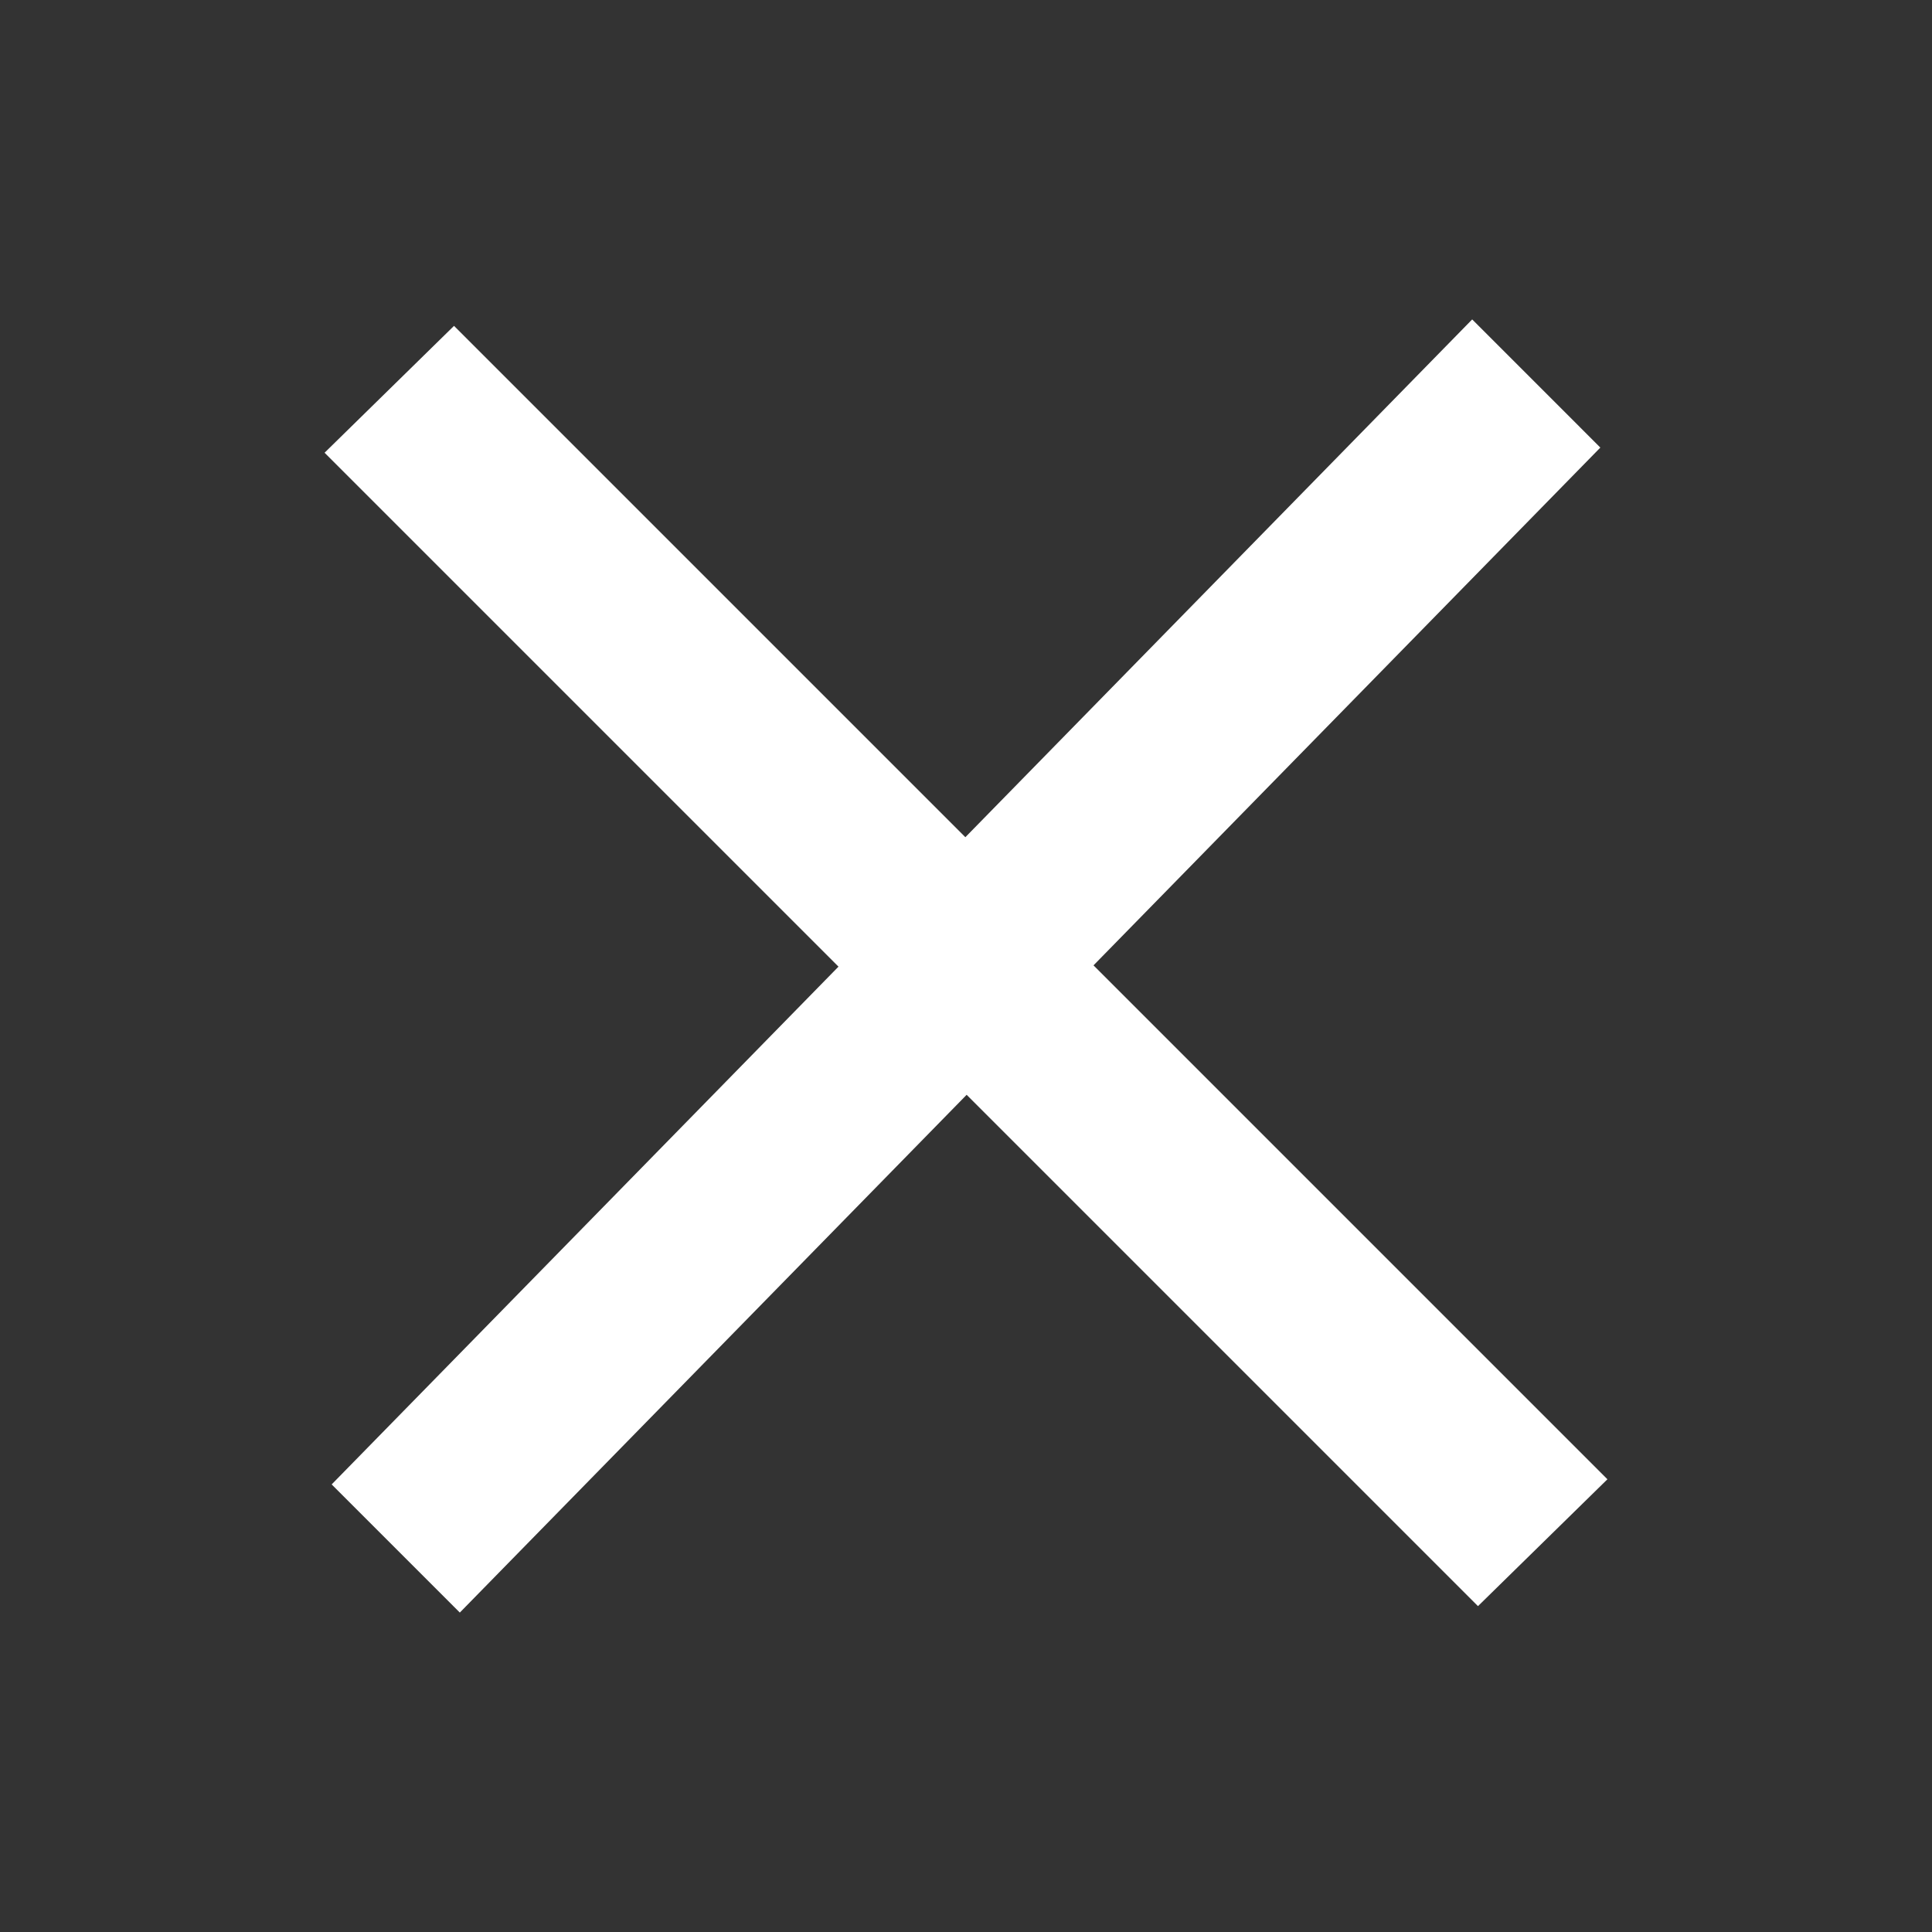 <?xml version="1.0" encoding="utf-8"?>
<!-- Generator: Adobe Illustrator 19.1.0, SVG Export Plug-In . SVG Version: 6.00 Build 0)  -->
<svg version="1.1" id="Layer_1" xmlns="http://www.w3.org/2000/svg" xmlns:xlink="http://www.w3.org/1999/xlink" x="0px" y="0px"
	 viewBox="100 -100 300 300" style="enable-background:new 100 -100 300 300;" xml:space="preserve">
<rect x="100" y="-100" width="300" height="300" fill="#333333" stroke="none"/>
<style type="text/css">
	.st0{fill:#FFFFFF;}
</style>
<polygon class="st0" points="349.6,129.7 269.8,49.9 348.5,-30.5 328.6,-50.4 249.9,30 170.5,-49.4 150.4,-29.7 230.2,50.1 
	151.5,130.5 171.4,150.4 250.1,70 329.5,149.4 "/>
</svg>
